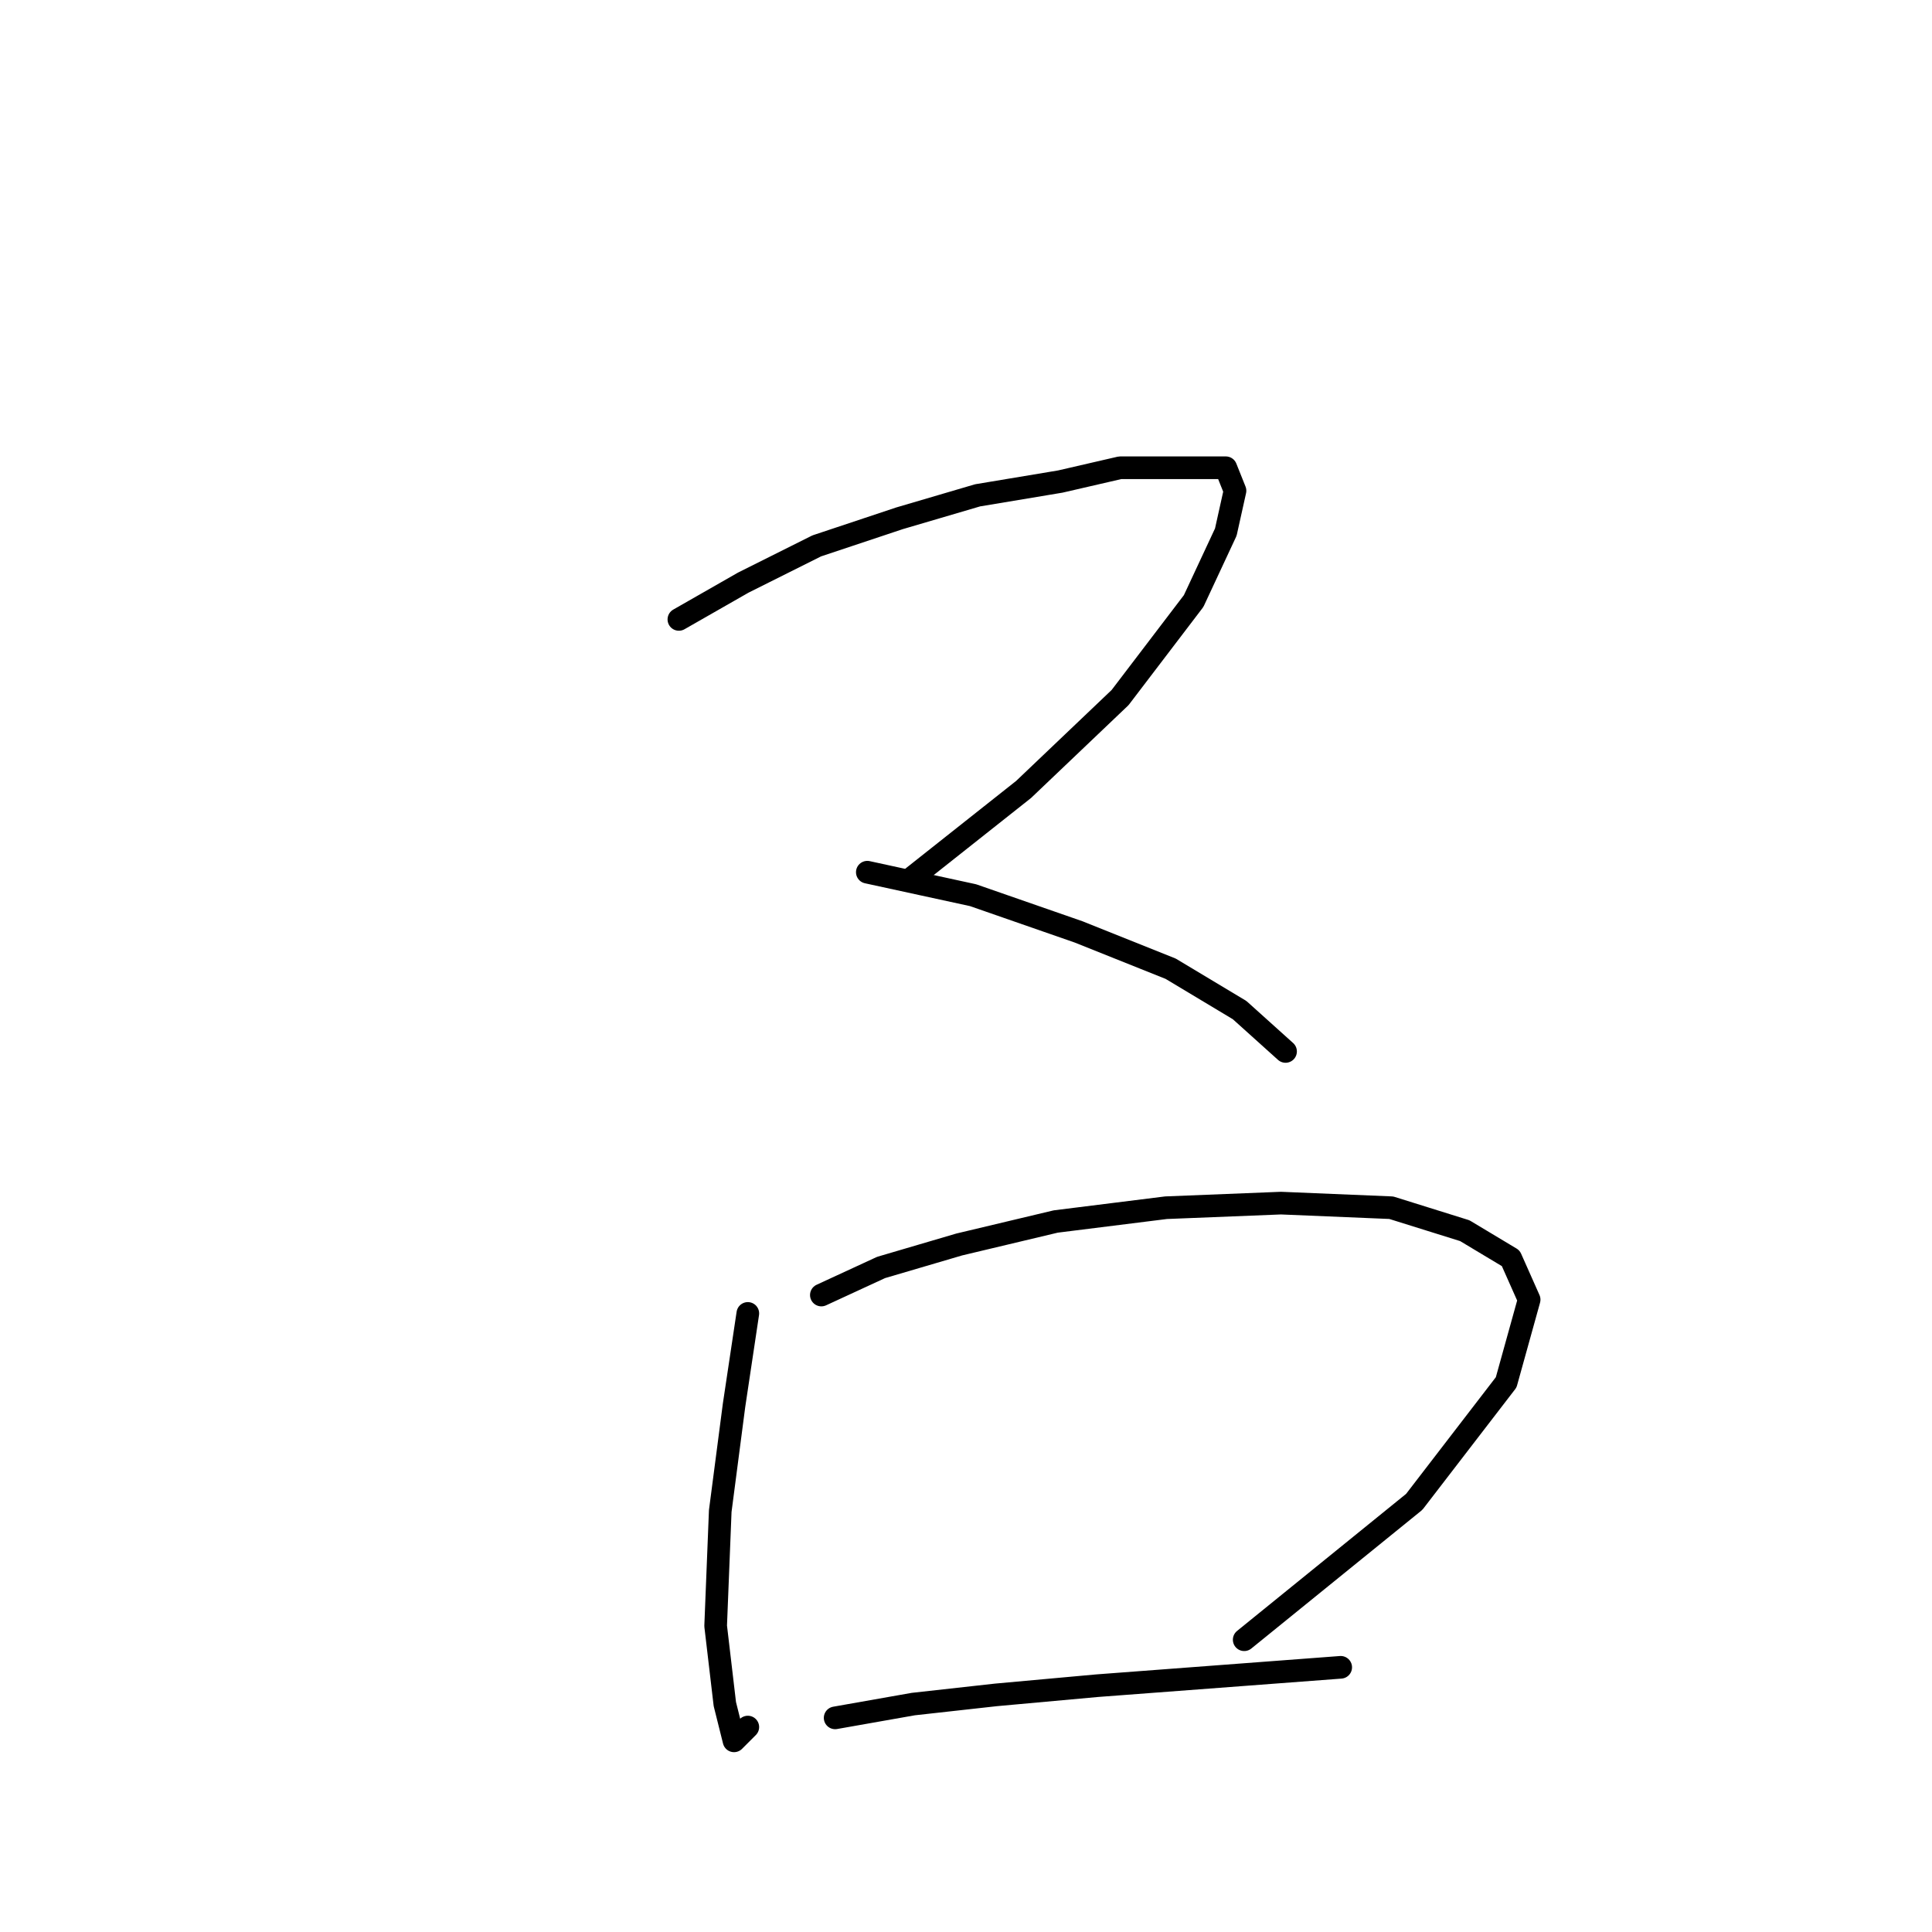 <?xml version="1.0" standalone="no"?>
    <svg width="256" height="256" xmlns="http://www.w3.org/2000/svg" version="1.1">
    <polyline stroke="black" stroke-width="3" stroke-linecap="round" fill="transparent" stroke-linejoin="round" points="89.955 82.076 98.481 77.204 108.225 72.332 119.187 68.678 129.54 65.633 140.502 63.806 148.419 61.979 154.509 61.979 159.381 61.979 162.426 61.979 163.644 65.024 162.426 70.505 158.163 79.64 148.419 92.429 135.63 104.609 121.014 116.18 121.014 116.18 " />
        <polyline stroke="black" stroke-width="3" stroke-linecap="round" fill="transparent" stroke-linejoin="round" points="114.924 115.571 128.931 118.616 142.938 123.488 155.118 128.36 164.253 133.841 170.343 139.322 170.343 139.322 " />
        <polyline stroke="black" stroke-width="3" stroke-linecap="round" fill="transparent" stroke-linejoin="round" points="99.09 174.035 97.263 186.215 95.436 200.221 94.827 215.446 96.045 225.799 97.263 230.671 99.09 228.844 99.09 228.844 " />
        <polyline stroke="black" stroke-width="3" stroke-linecap="round" fill="transparent" stroke-linejoin="round" points="108.834 171.599 116.751 167.945 127.104 164.9 139.893 161.855 154.509 160.028 169.734 159.419 184.349 160.028 194.093 163.073 200.183 166.727 202.619 172.208 199.574 183.169 187.394 199.003 164.862 217.273 164.862 217.273 " />
        <polyline stroke="black" stroke-width="3" stroke-linecap="round" fill="transparent" stroke-linejoin="round" points="110.661 227.626 121.014 225.799 131.976 224.581 145.374 223.363 177.651 220.927 177.651 220.927 " />
        </svg>